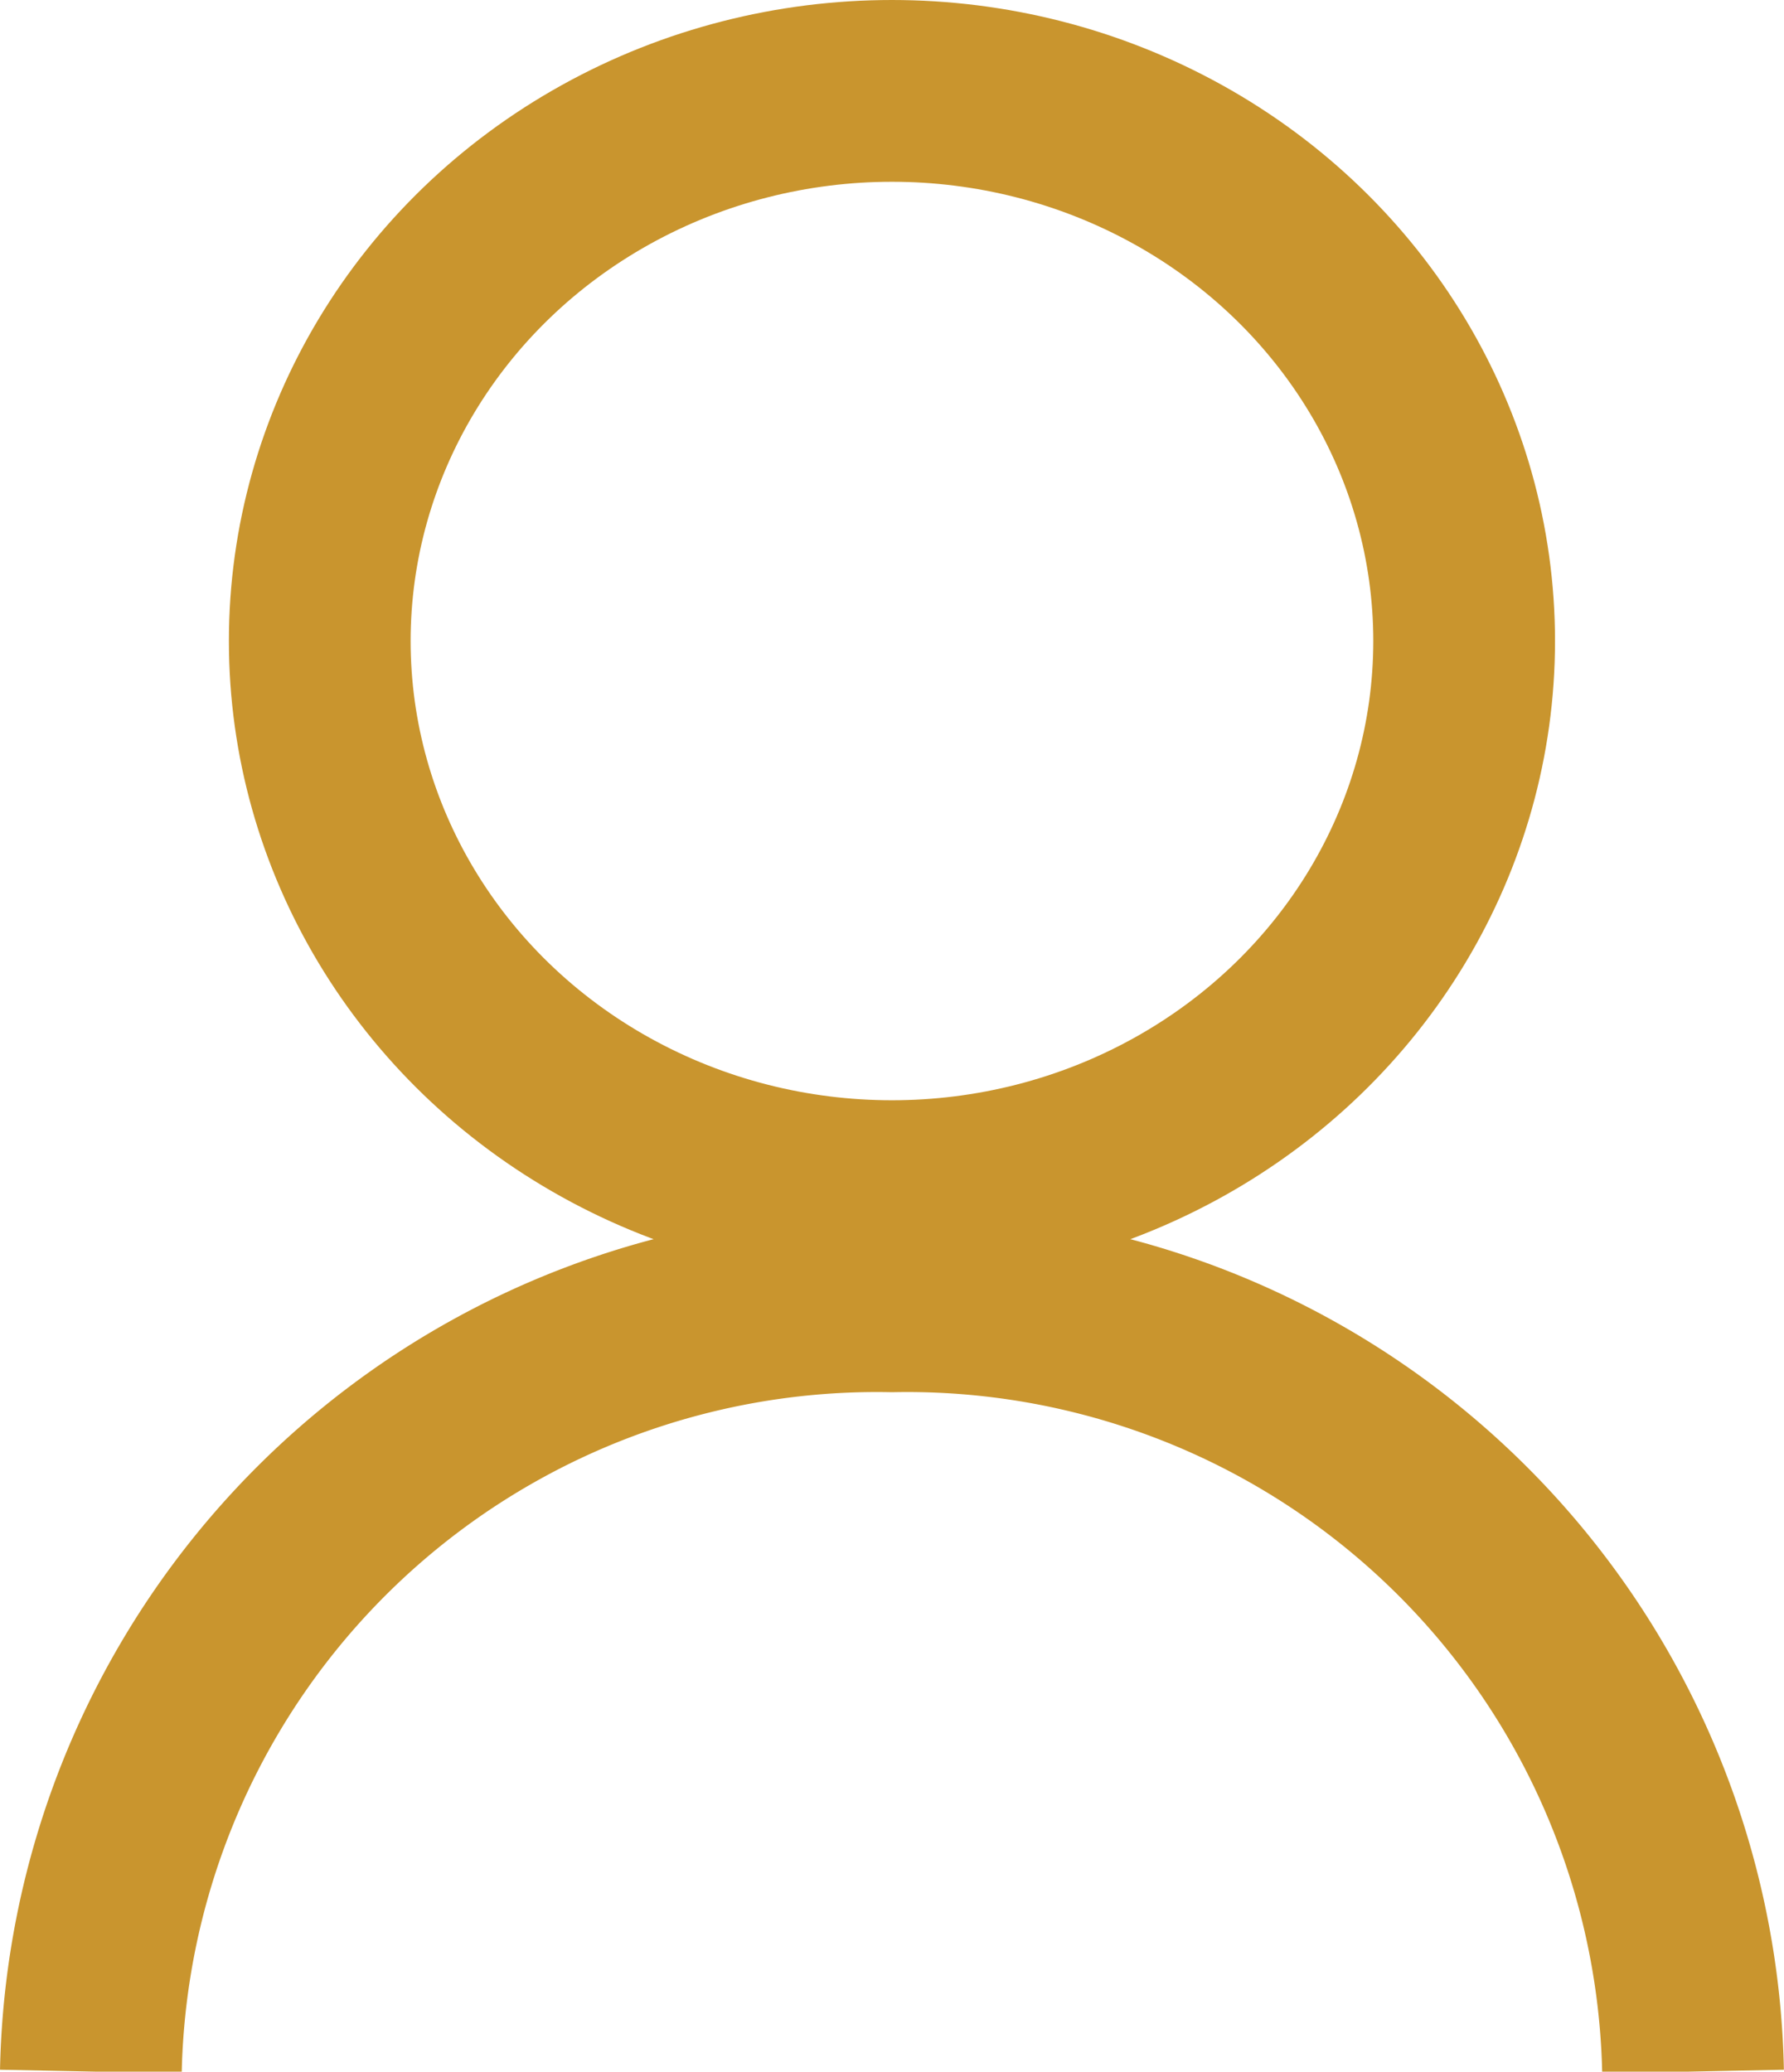 <svg xmlns="http://www.w3.org/2000/svg" xmlns:xlink="http://www.w3.org/1999/xlink" width="19.633" height="22.794" viewBox="0 0 19.633 22.794">
  <defs>
    <clipPath id="clip-path">
      <rect width="19.633" height="22.794" fill="none"/>
    </clipPath>
  </defs>
  <g id="profile" transform="translate(0 0)" clip-path="url(#clip-path)">
    <g id="profile-2" data-name="profile" transform="translate(1 1)">
      <ellipse id="Ellipse_11" data-name="Ellipse 11" cx="6.297" cy="6.053" rx="6.297" ry="6.053" transform="translate(2.519 0)" fill="none" stroke="#c9952e" stroke-width="2"/>
      <path id="Path_7" data-name="Path 7" d="M6,20.975A8.651,8.651,0,0,1,14.816,12.5a8.651,8.651,0,0,1,8.816,8.475" transform="translate(-6 0.818)" fill="none" stroke="#c9952e" stroke-width="2"/>
    </g>
  </g>
</svg>
